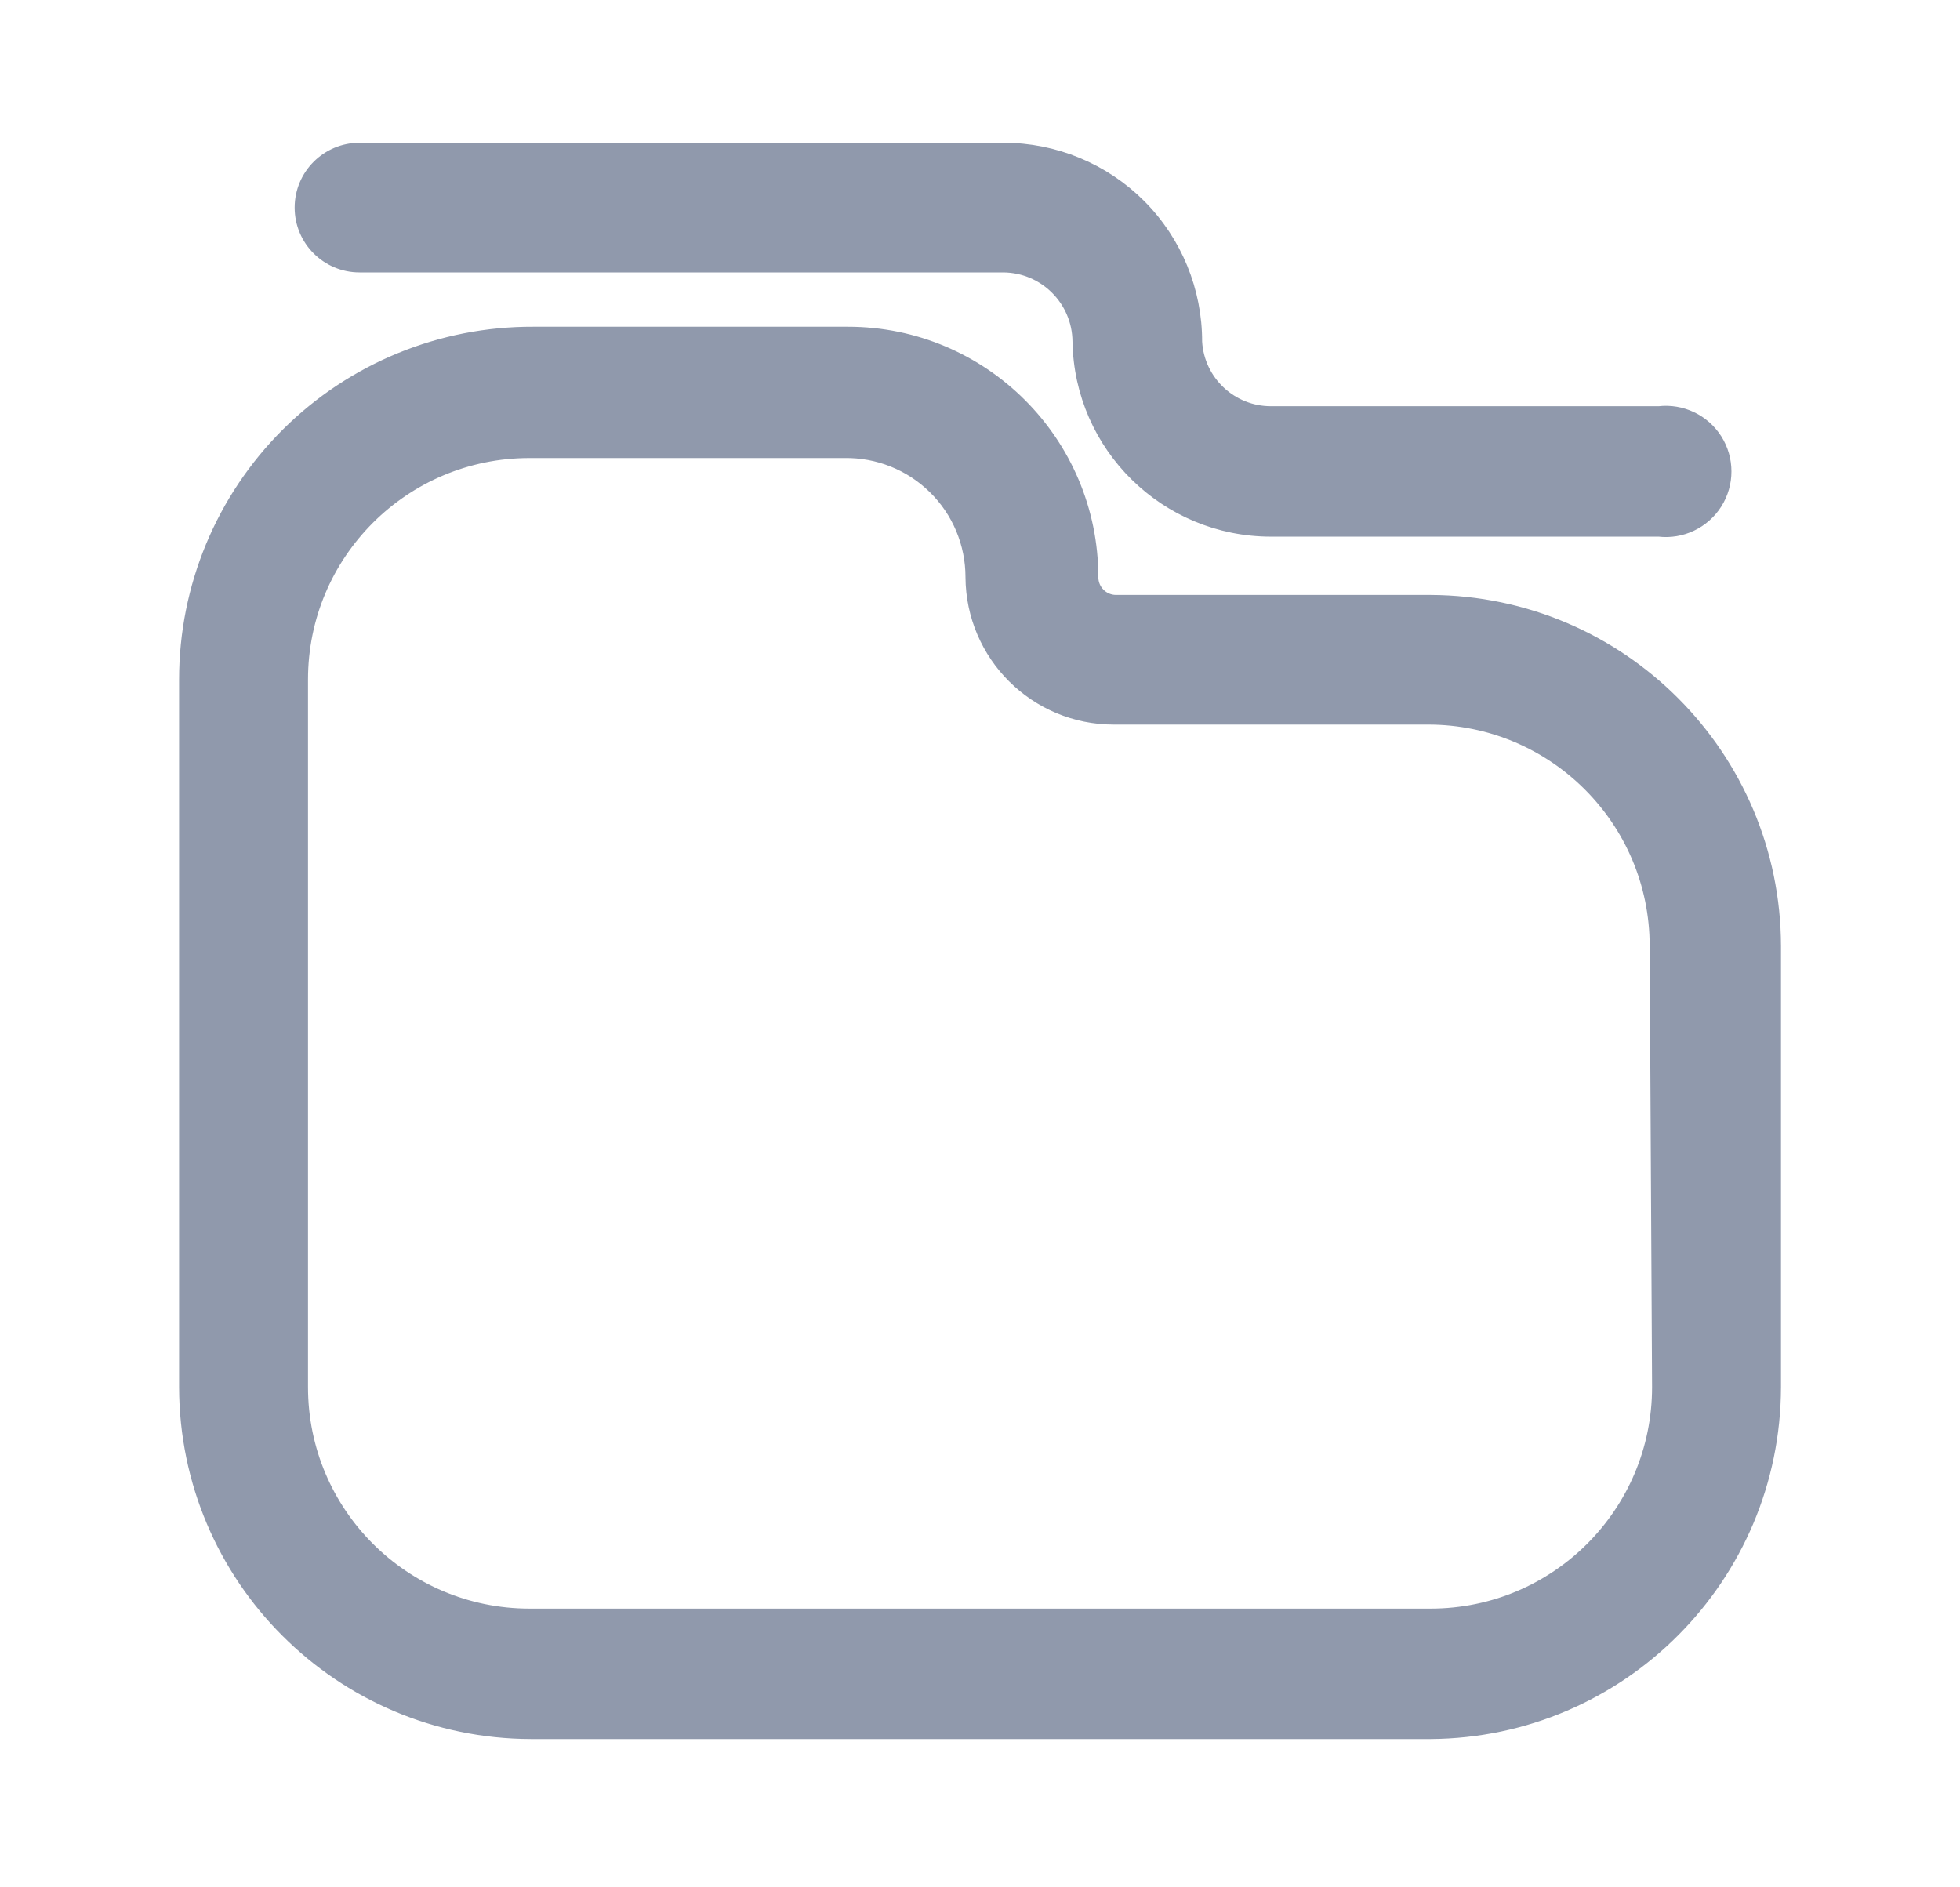 <svg width="27" height="26" viewBox="0 0 27 26" fill="none" xmlns="http://www.w3.org/2000/svg">
<path d="M17.509 5.696L17.509 5.696C16.953 5.697 16.493 5.264 16.46 4.71C16.462 4.01 16.186 3.338 15.693 2.842C15.198 2.346 14.526 2.067 13.825 2.067H4.953C4.515 2.067 4.159 2.422 4.159 2.86C4.159 3.298 4.515 3.653 4.953 3.653H13.825C14.402 3.659 14.868 4.125 14.874 4.702L14.874 4.703C14.898 6.141 16.071 7.293 17.509 7.293H22.854C23.161 7.329 23.461 7.186 23.627 6.925C23.793 6.662 23.793 6.327 23.627 6.064C23.461 5.803 23.161 5.66 22.854 5.696L17.509 5.696ZM19.708 8.296H19.708H15.374C15.184 8.296 15.03 8.142 15.03 7.951C15.03 6.101 13.53 4.601 11.68 4.601H7.347C6.082 4.596 4.866 5.094 3.968 5.987C3.071 6.88 2.567 8.094 2.567 9.36L2.567 19.11L2.567 19.11C2.573 21.729 4.695 23.851 7.314 23.857H7.314L19.708 23.857L19.709 23.857C22.319 23.839 24.428 21.721 24.434 19.11V19.11V13.032V13.032C24.428 10.423 22.317 8.308 19.708 8.296ZM11.626 6.21V6.21L11.628 6.21C12.095 6.202 12.546 6.381 12.879 6.709C13.213 7.036 13.4 7.484 13.4 7.951L13.4 7.952C13.407 9.02 14.274 9.882 15.342 9.882H19.675C21.415 9.882 22.825 11.293 22.825 13.032L22.825 13.033L22.858 19.11C22.858 19.11 22.858 19.11 22.858 19.11C22.858 20.85 21.448 22.26 19.708 22.26H7.293C5.553 22.26 4.143 20.849 4.143 19.11V9.36C4.143 7.62 5.553 6.21 7.293 6.21H11.626Z" fill="#9099AC" stroke="#9099AC" stroke-width="0.2"/>
</svg>
